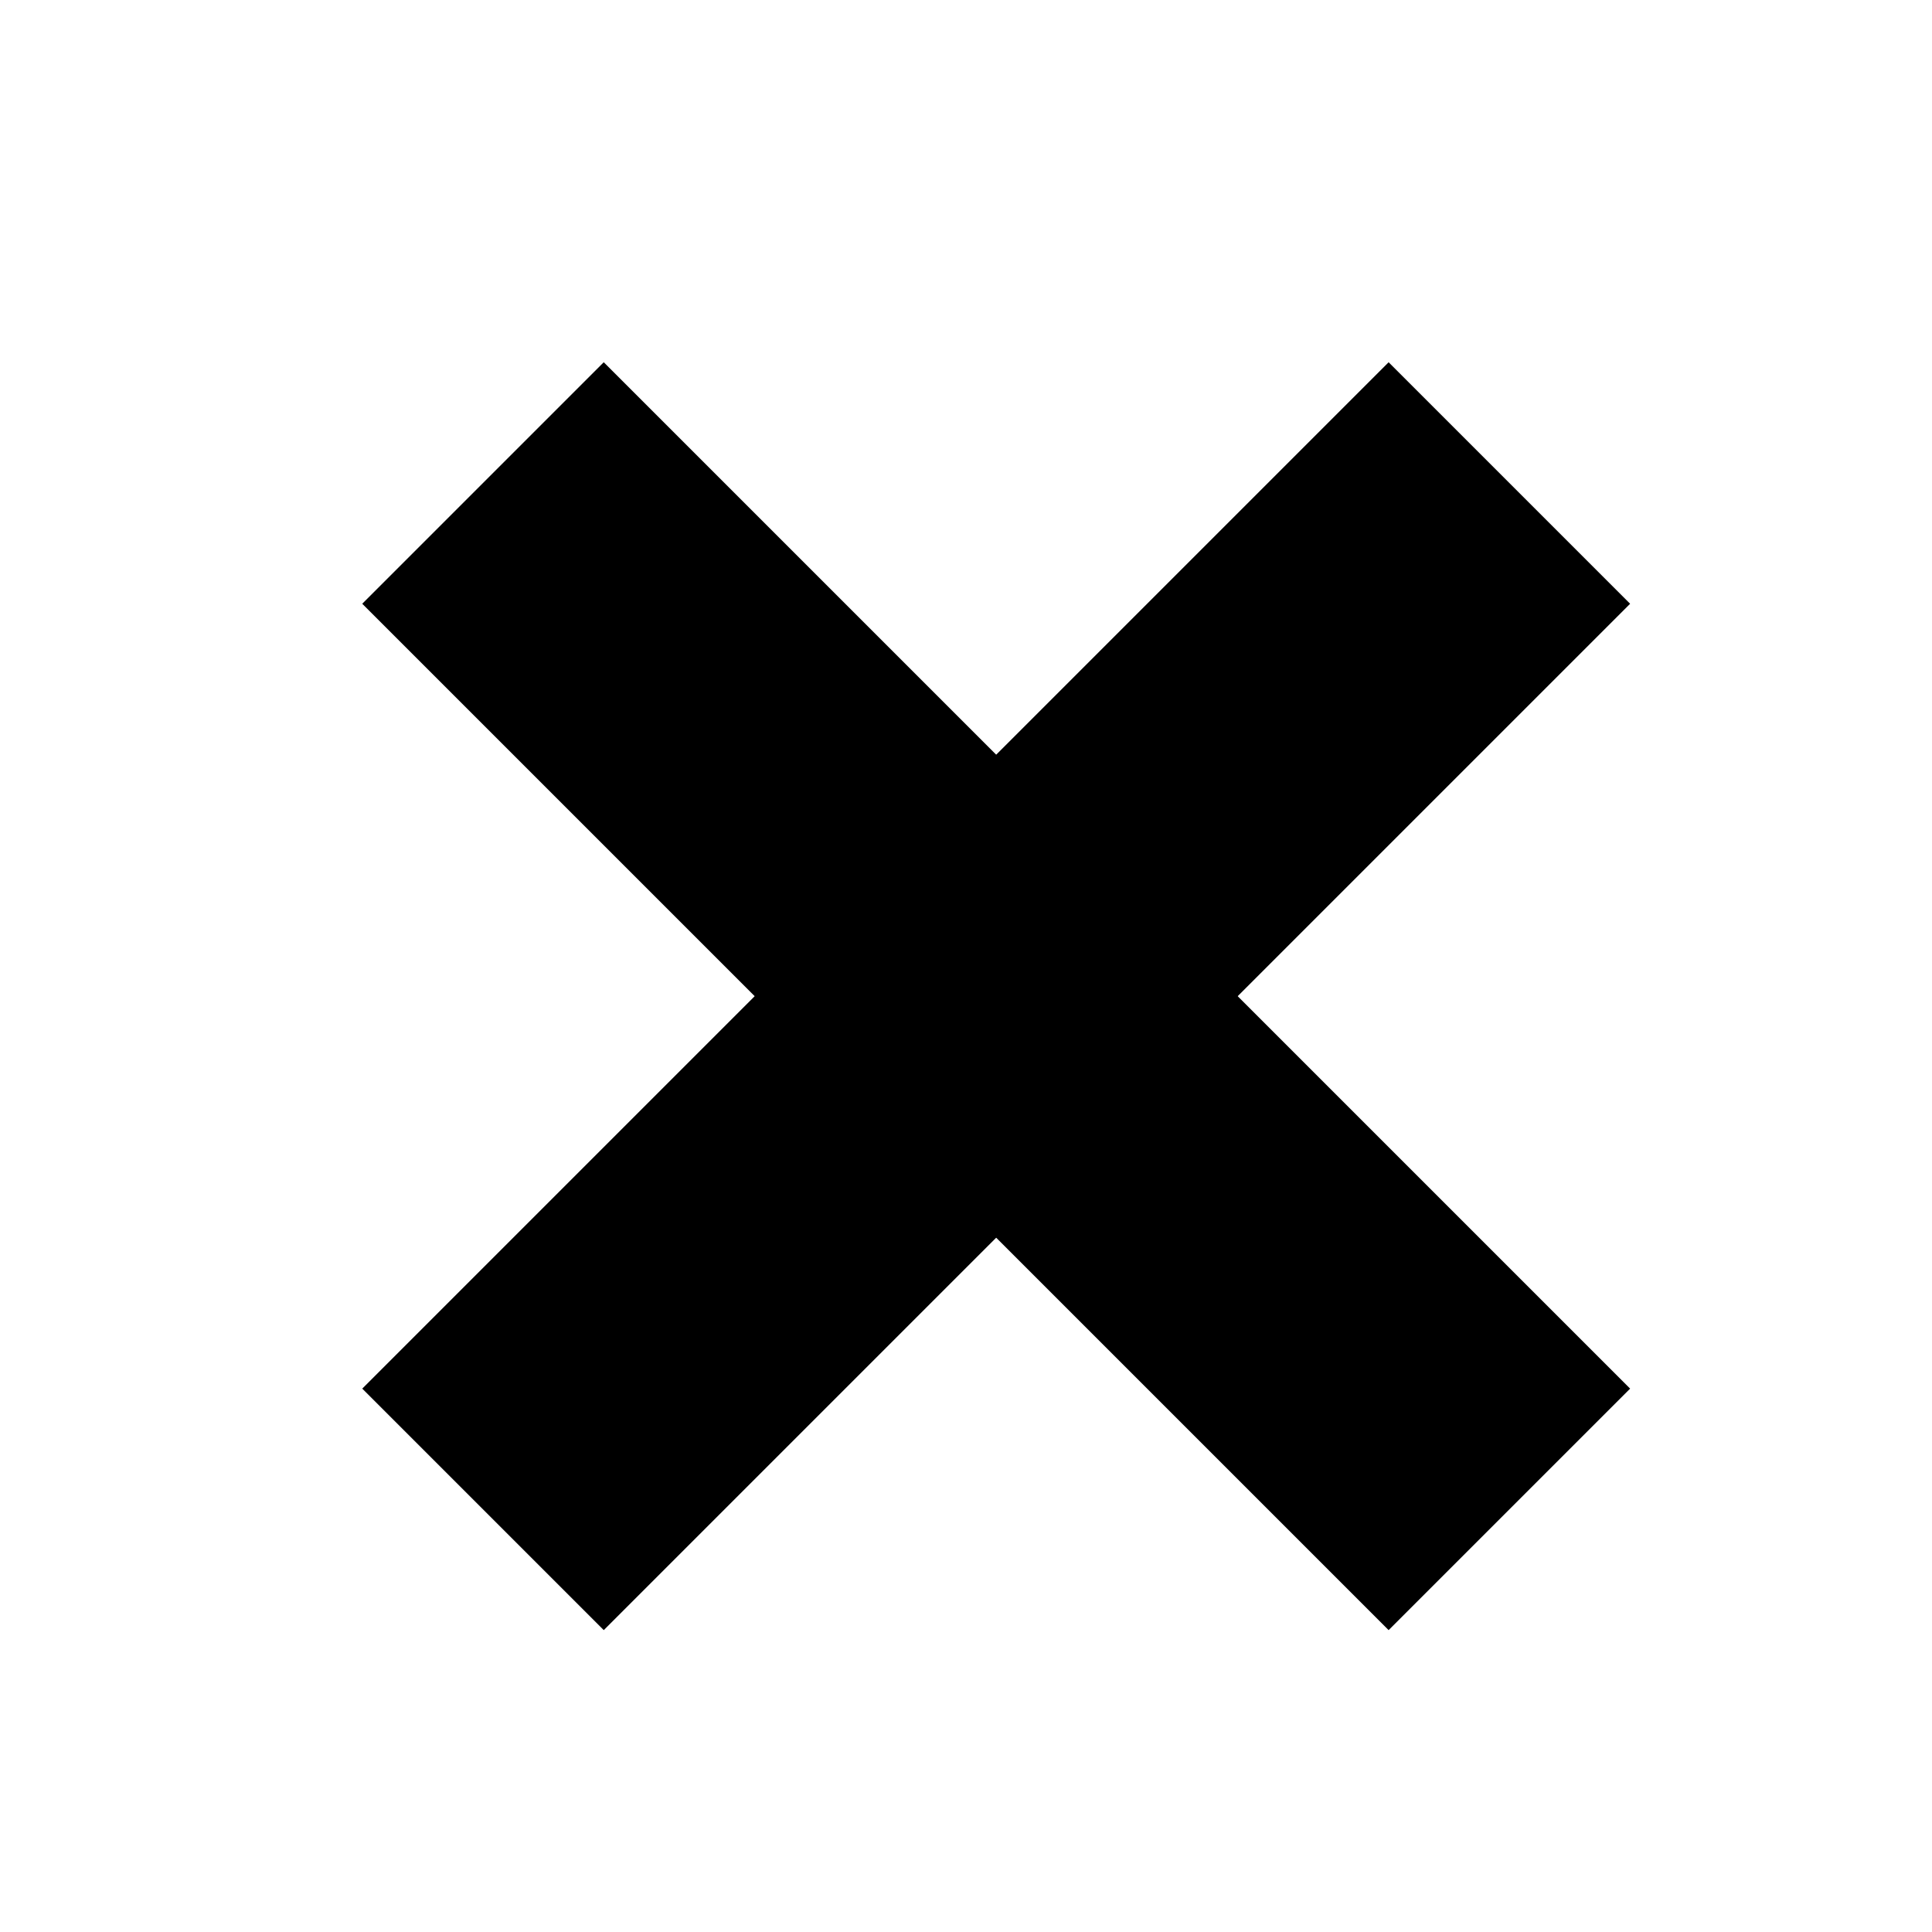 <svg
    xmlns="http://www.w3.org/2000/svg"
    viewBox="0 0 320 320"
>
 <path fill="#000" d="m100,60l-40,40l170,170l40,-40l-170,-170z"/>
 <path fill="#000" d="m60,230l170,-170l40,40l-170,170l-40,-40z"/>
</svg>